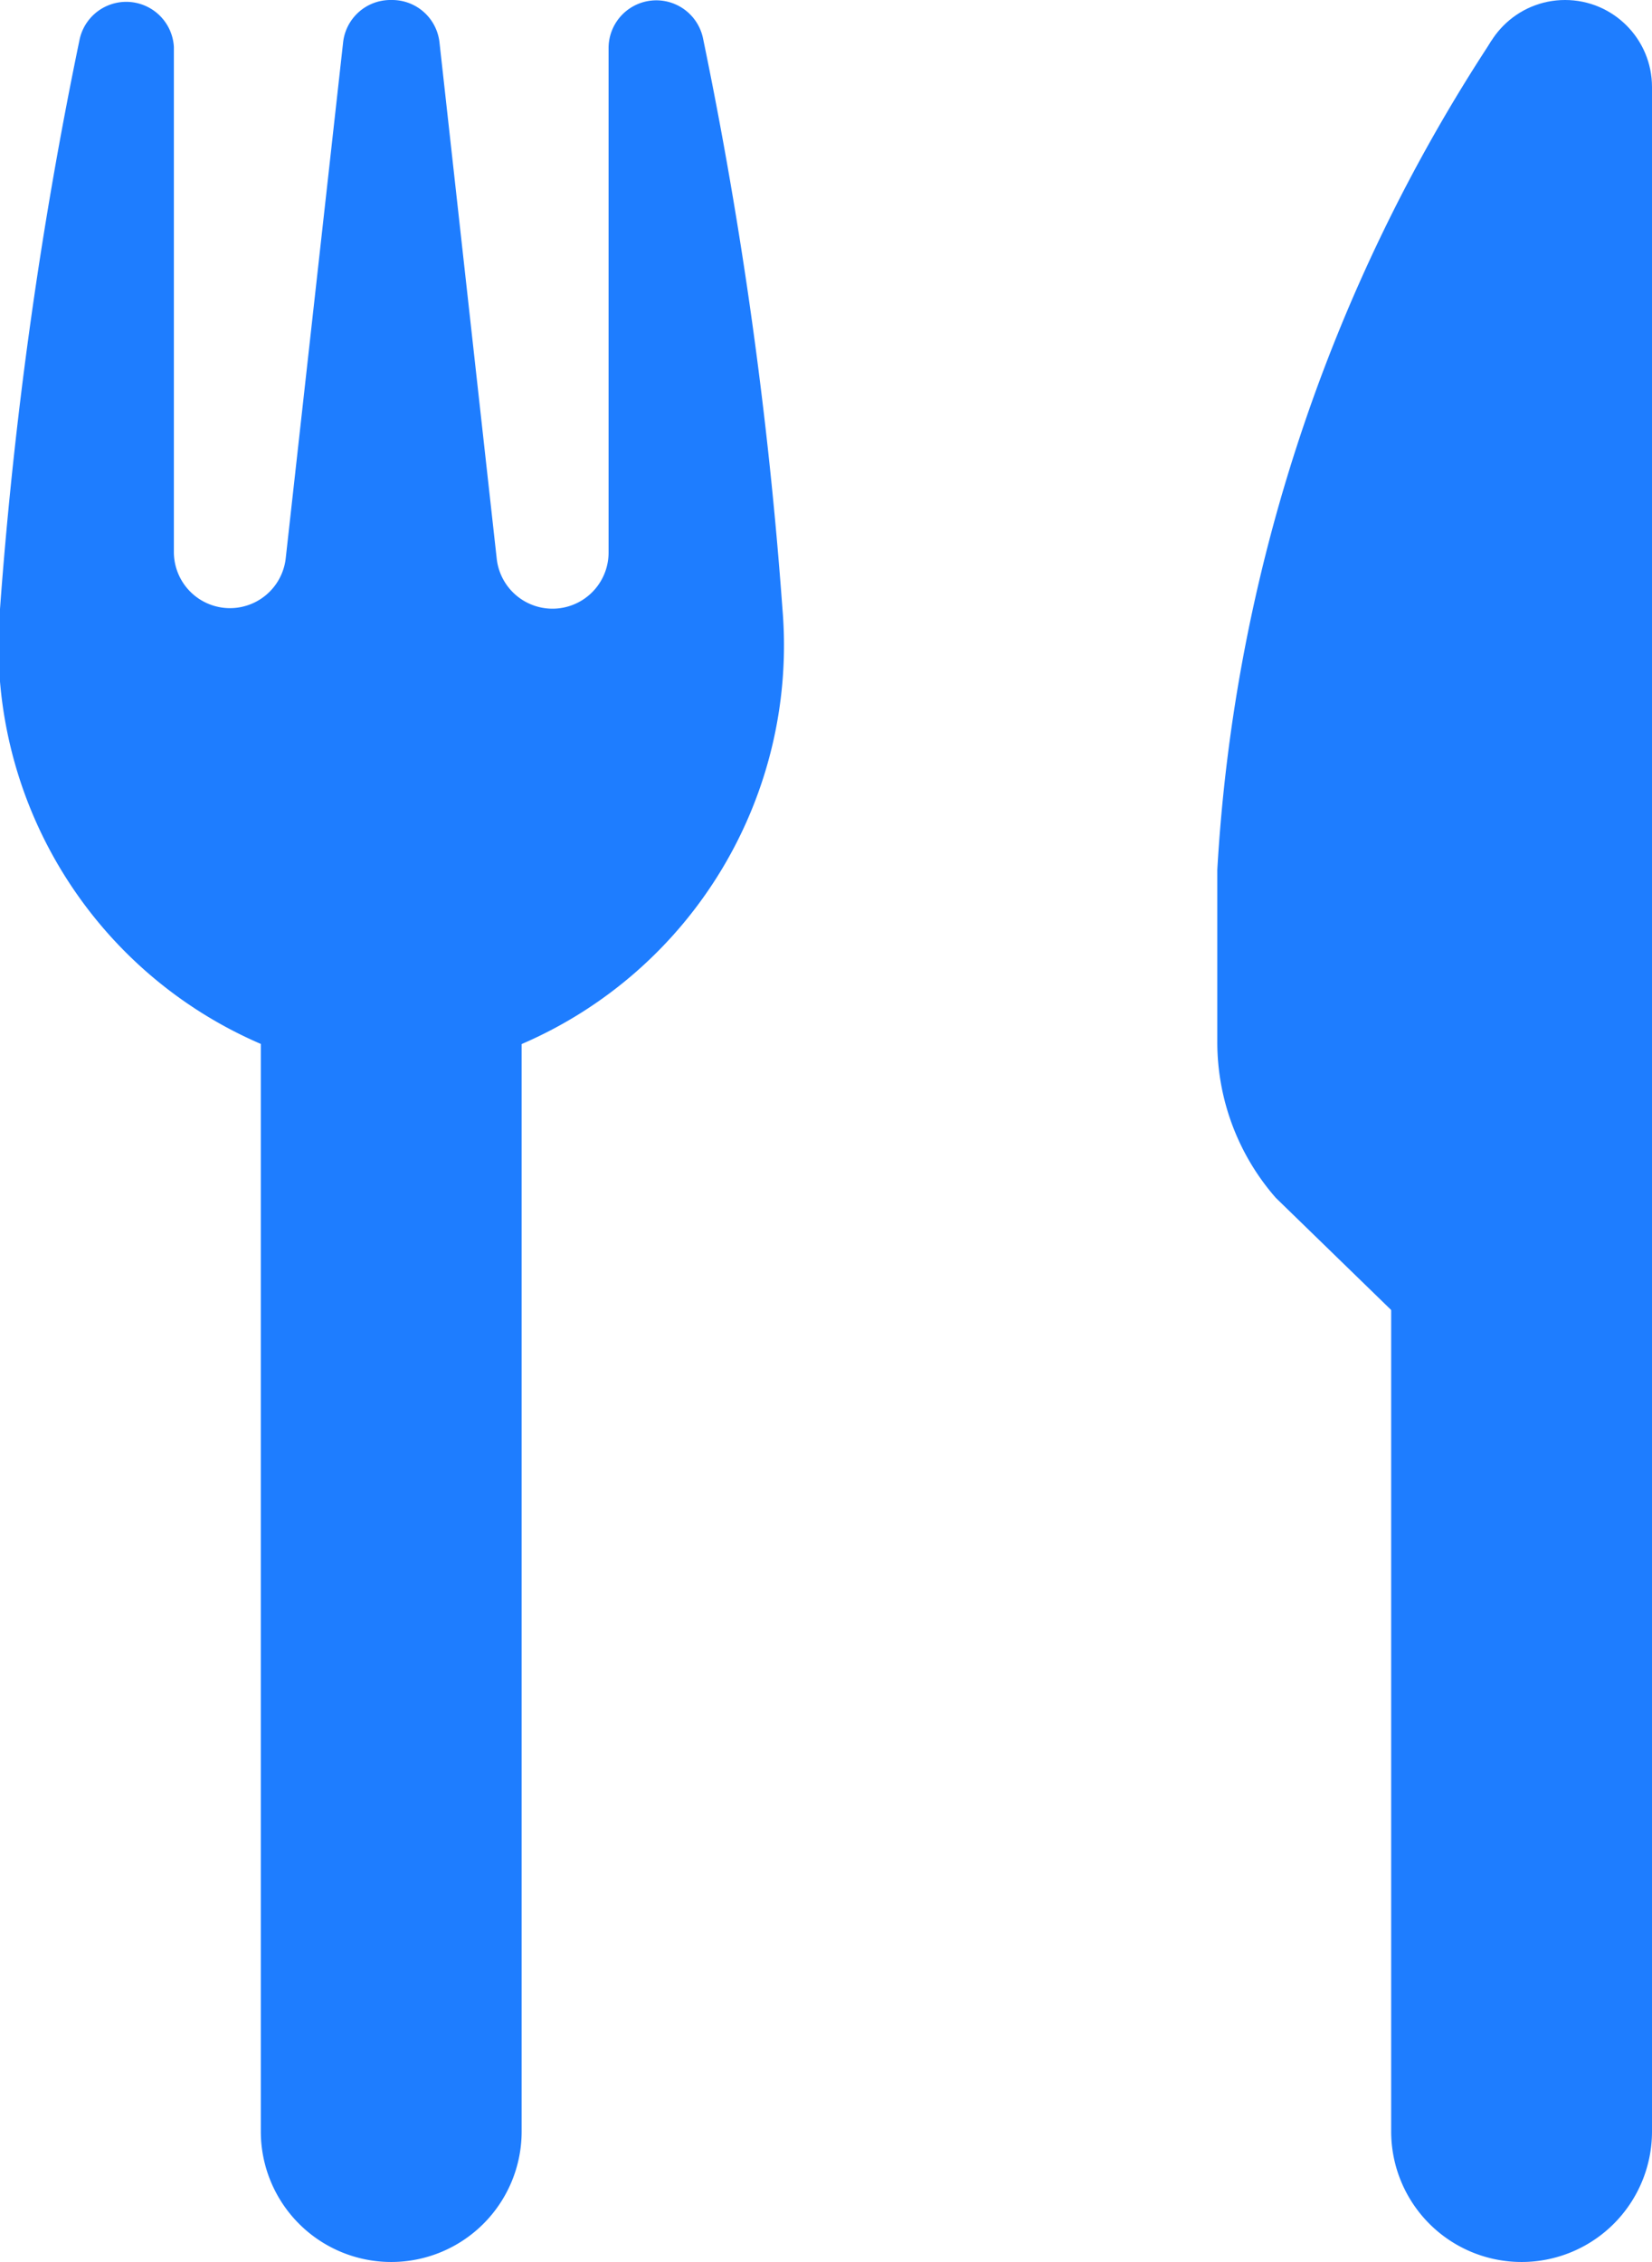<svg id="meal" xmlns="http://www.w3.org/2000/svg" width="12.427" height="17.005" viewBox="0 0 12.427 17.005">
  <path id="Path_5749" data-name="Path 5749" d="M21.616,13.28,19.44,11.166A1.777,1.777,0,0,1,19,10V8.7a12.655,12.655,0,0,1,2.065-6.236l.551.349Z" transform="translate(-9.843 -2.161)" fill="#1e7dff"/>
  <circle id="Ellipse_243" data-name="Ellipse 243" cx="0.654" cy="0.654" r="0.654" transform="translate(11.119)" fill="#1e7dff"/>
  <path id="Path_5750" data-name="Path 5750" d="M22.962,3H21.654L21,9.54v8.83a.981.981,0,0,0,.981.981h0a.981.981,0,0,0,.981-.981Z" transform="translate(-10.535 -2.346)" fill="#1e7dff"/>
  <path id="Path_5751" data-name="Path 5751" d="M10.289,2.291a.359.359,0,0,0-.711.067v3.8a.422.422,0,0,1-.841.046L8.306,2.319A.358.358,0,0,0,7.949,2H7.937a.358.358,0,0,0-.356.319L7.149,6.2a.422.422,0,0,1-.841-.047v-3.8A.359.359,0,0,0,5.6,2.291,32.835,32.835,0,0,0,5,6.578a3.263,3.263,0,0,0,1.962,3.27v8.176a.981.981,0,1,0,1.962,0V9.849a3.263,3.263,0,0,0,1.962-3.27A32.835,32.835,0,0,0,10.289,2.291Z" transform="translate(-5 -2)" fill="#1e7dff"/>
</svg>
